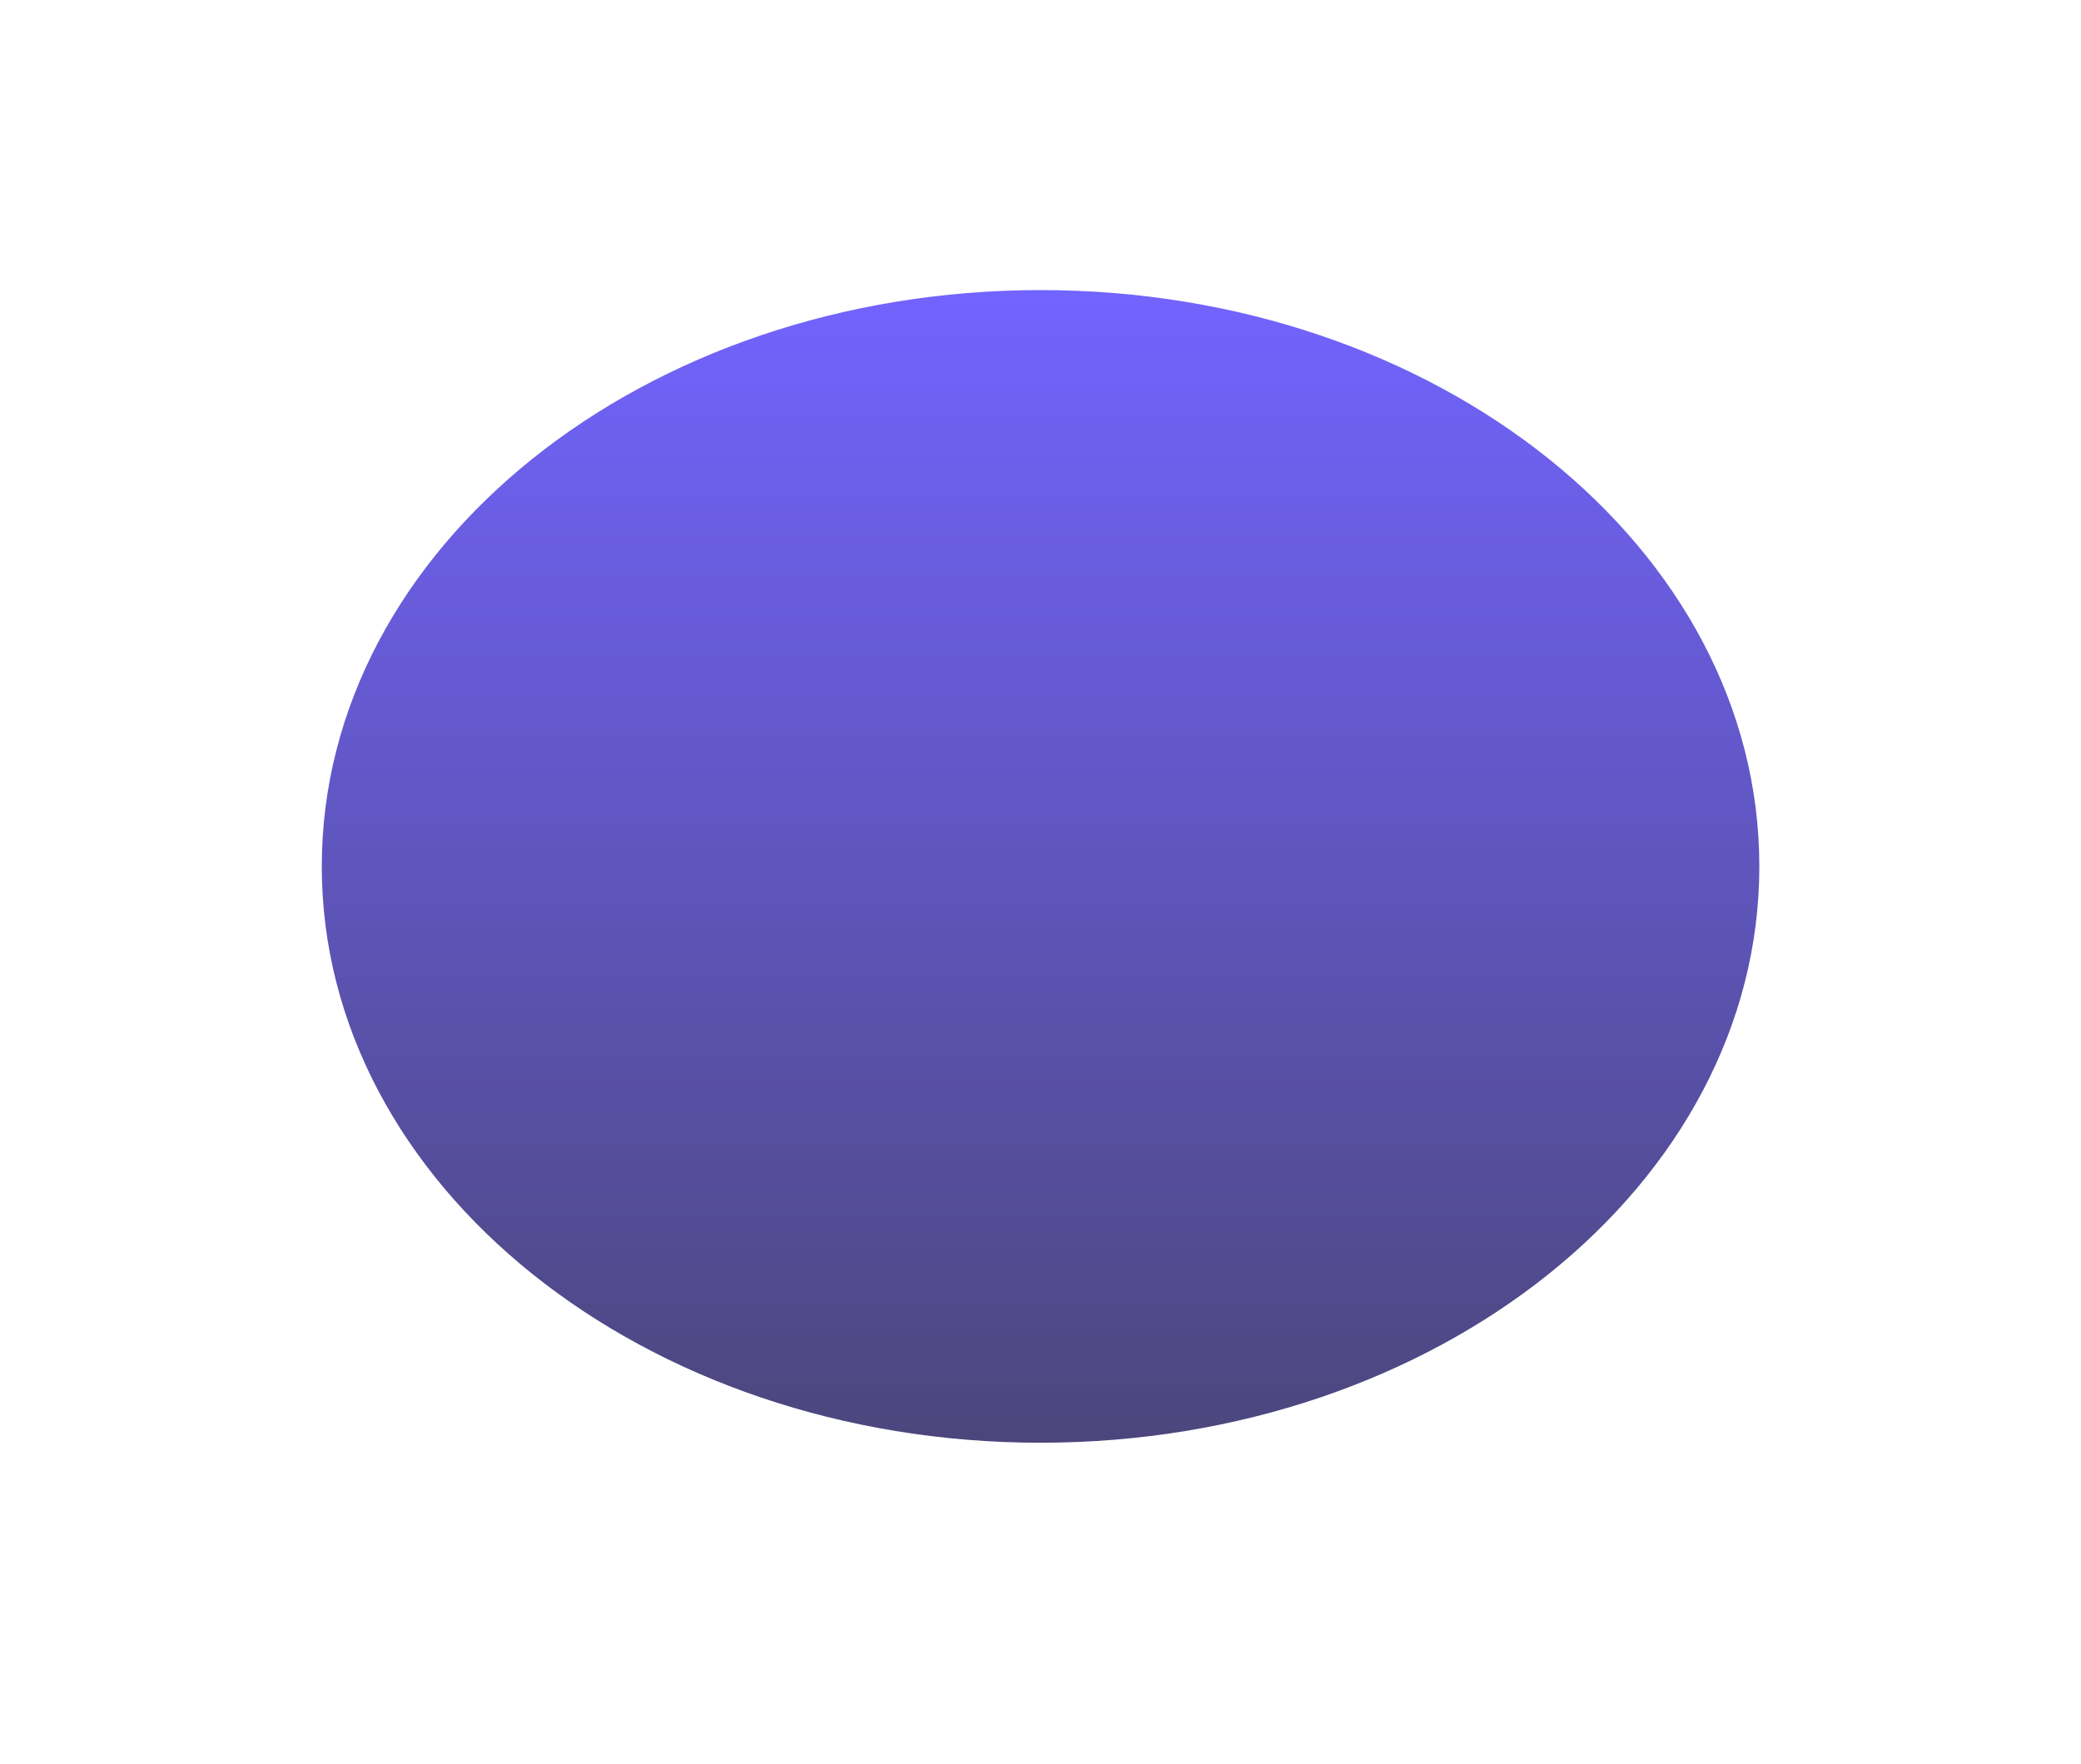 <svg width="650" height="551" viewBox="0 0 650 551" fill="none" xmlns="http://www.w3.org/2000/svg">
<g filter="url(#filter0_f_328_5)">
<path d="M325.019 450.6C449.011 450.6 549.527 370.011 549.527 270.6C549.527 171.189 449.011 90.6 325.019 90.6C201.026 90.6 100.511 171.189 100.511 270.6C100.511 370.011 201.026 450.6 325.019 450.6Z" fill="url(#paint0_linear_328_5)" fill-opacity="0.8"/>
</g>
<defs>
<filter id="filter0_f_328_5" x="0.511" y="-9.4" width="649.017" height="560" filterUnits="userSpaceOnUse" color-interpolation-filters="sRGB">
<feFlood flood-opacity="0" result="BackgroundImageFix"/>
<feBlend mode="normal" in="SourceGraphic" in2="BackgroundImageFix" result="shape"/>
<feGaussianBlur stdDeviation="50" result="effect1_foregroundBlur_328_5"/>
</filter>
<linearGradient id="paint0_linear_328_5" x1="325.019" y1="90.6" x2="325.019" y2="450.6" gradientUnits="userSpaceOnUse">
<stop stop-color="#4F3DFE"/>
<stop offset="1" stop-color="#1F185B"/>
</linearGradient>
</defs>
</svg>
